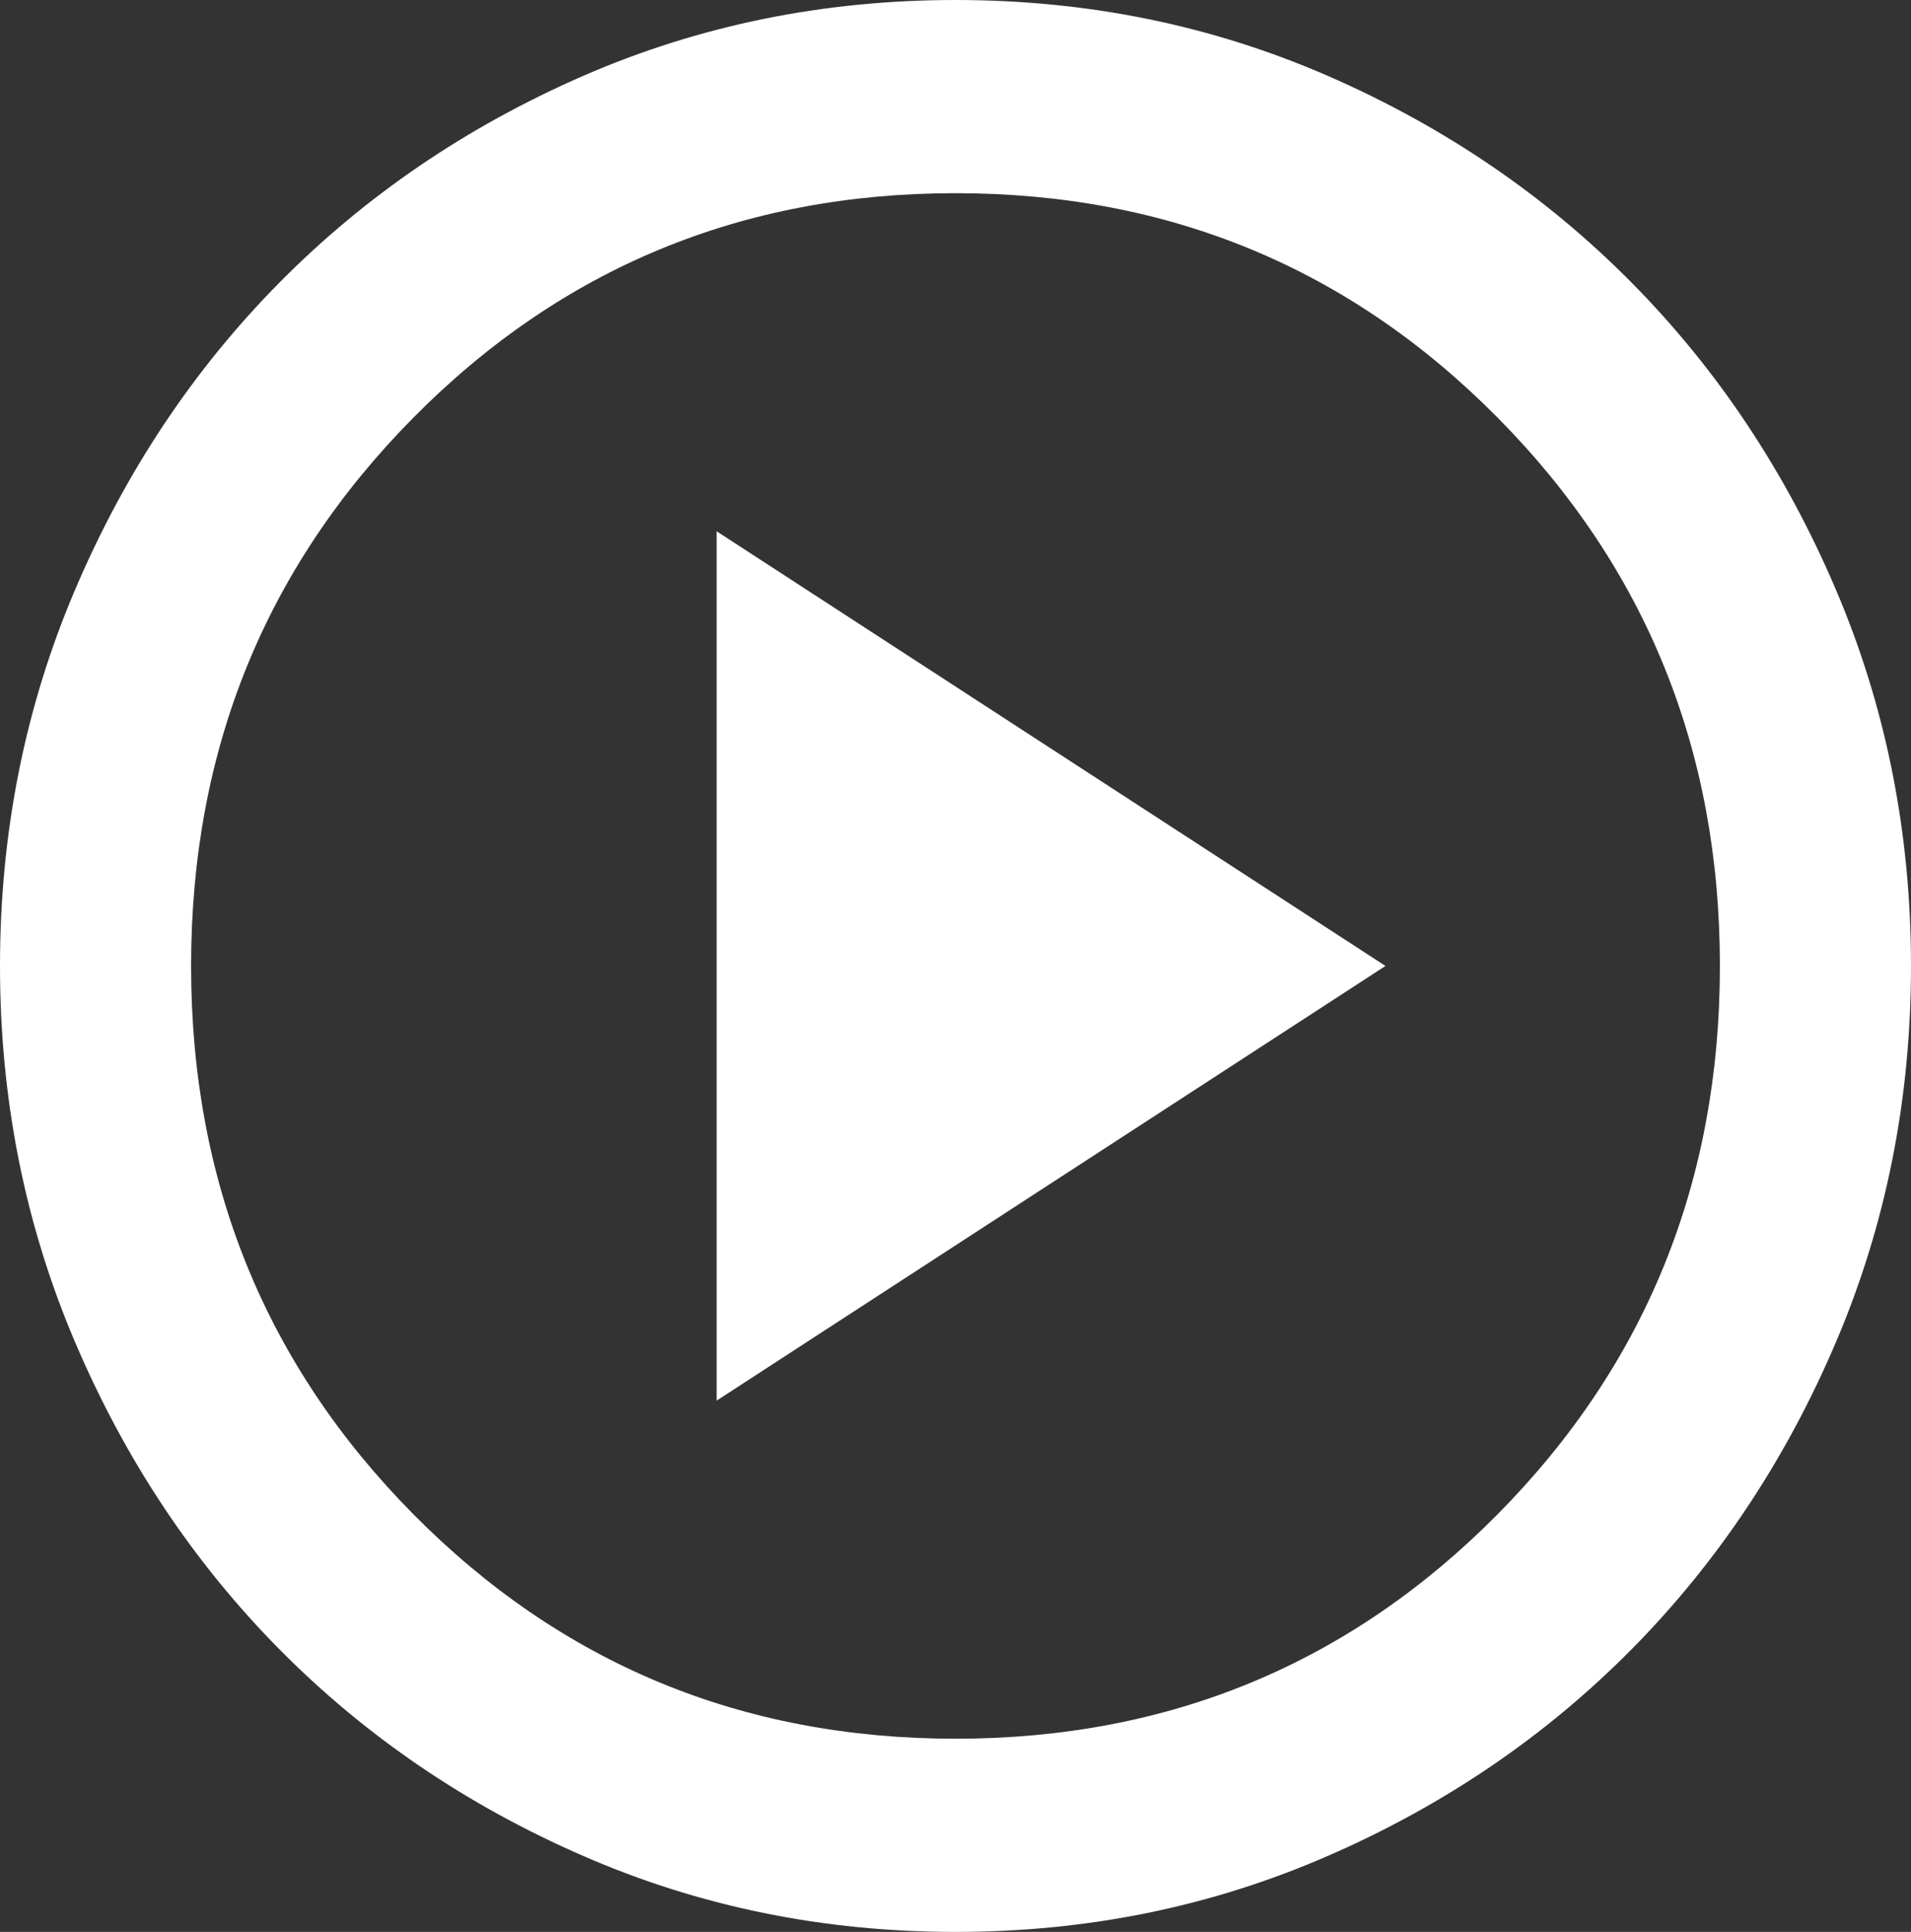 <svg width="93" height="94" viewBox="0 0 93 94" fill="none" xmlns="http://www.w3.org/2000/svg">
<rect x="0" y="0" width="93" height="94" fill="#333333" stroke="none"/>
<path d="M34.875 68.15L67.425 47L34.875 25.85V68.15ZM46.5 94C40.068 94 34.023 92.766 28.365 90.296C22.707 87.831 17.786 84.483 13.601 80.252C9.416 76.022 6.104 71.048 3.664 65.33C1.221 59.612 0 53.502 0 47C0 40.498 1.221 34.388 3.664 28.67C6.104 22.952 9.416 17.977 13.601 13.748C17.786 9.518 22.707 6.168 28.365 3.699C34.023 1.233 40.068 0 46.5 0C52.932 0 58.977 1.233 64.635 3.699C70.293 6.168 75.214 9.518 79.399 13.748C83.584 17.977 86.896 22.952 89.336 28.67C91.779 34.388 93 40.498 93 47C93 53.502 91.779 59.612 89.336 65.33C86.896 71.048 83.584 76.022 79.399 80.252C75.214 84.483 70.293 87.831 64.635 90.296C58.977 92.766 52.932 94 46.5 94ZM46.5 84.6C56.885 84.6 65.681 80.957 72.889 73.672C80.096 66.388 83.7 57.497 83.7 47C83.7 36.503 80.096 27.613 72.889 20.328C65.681 13.043 56.885 9.4 46.5 9.4C36.115 9.4 27.319 13.043 20.111 20.328C12.904 27.613 9.3 36.503 9.3 47C9.3 57.497 12.904 66.388 20.111 73.672C27.319 80.957 36.115 84.6 46.5 84.6Z" fill="white"/>
</svg>

